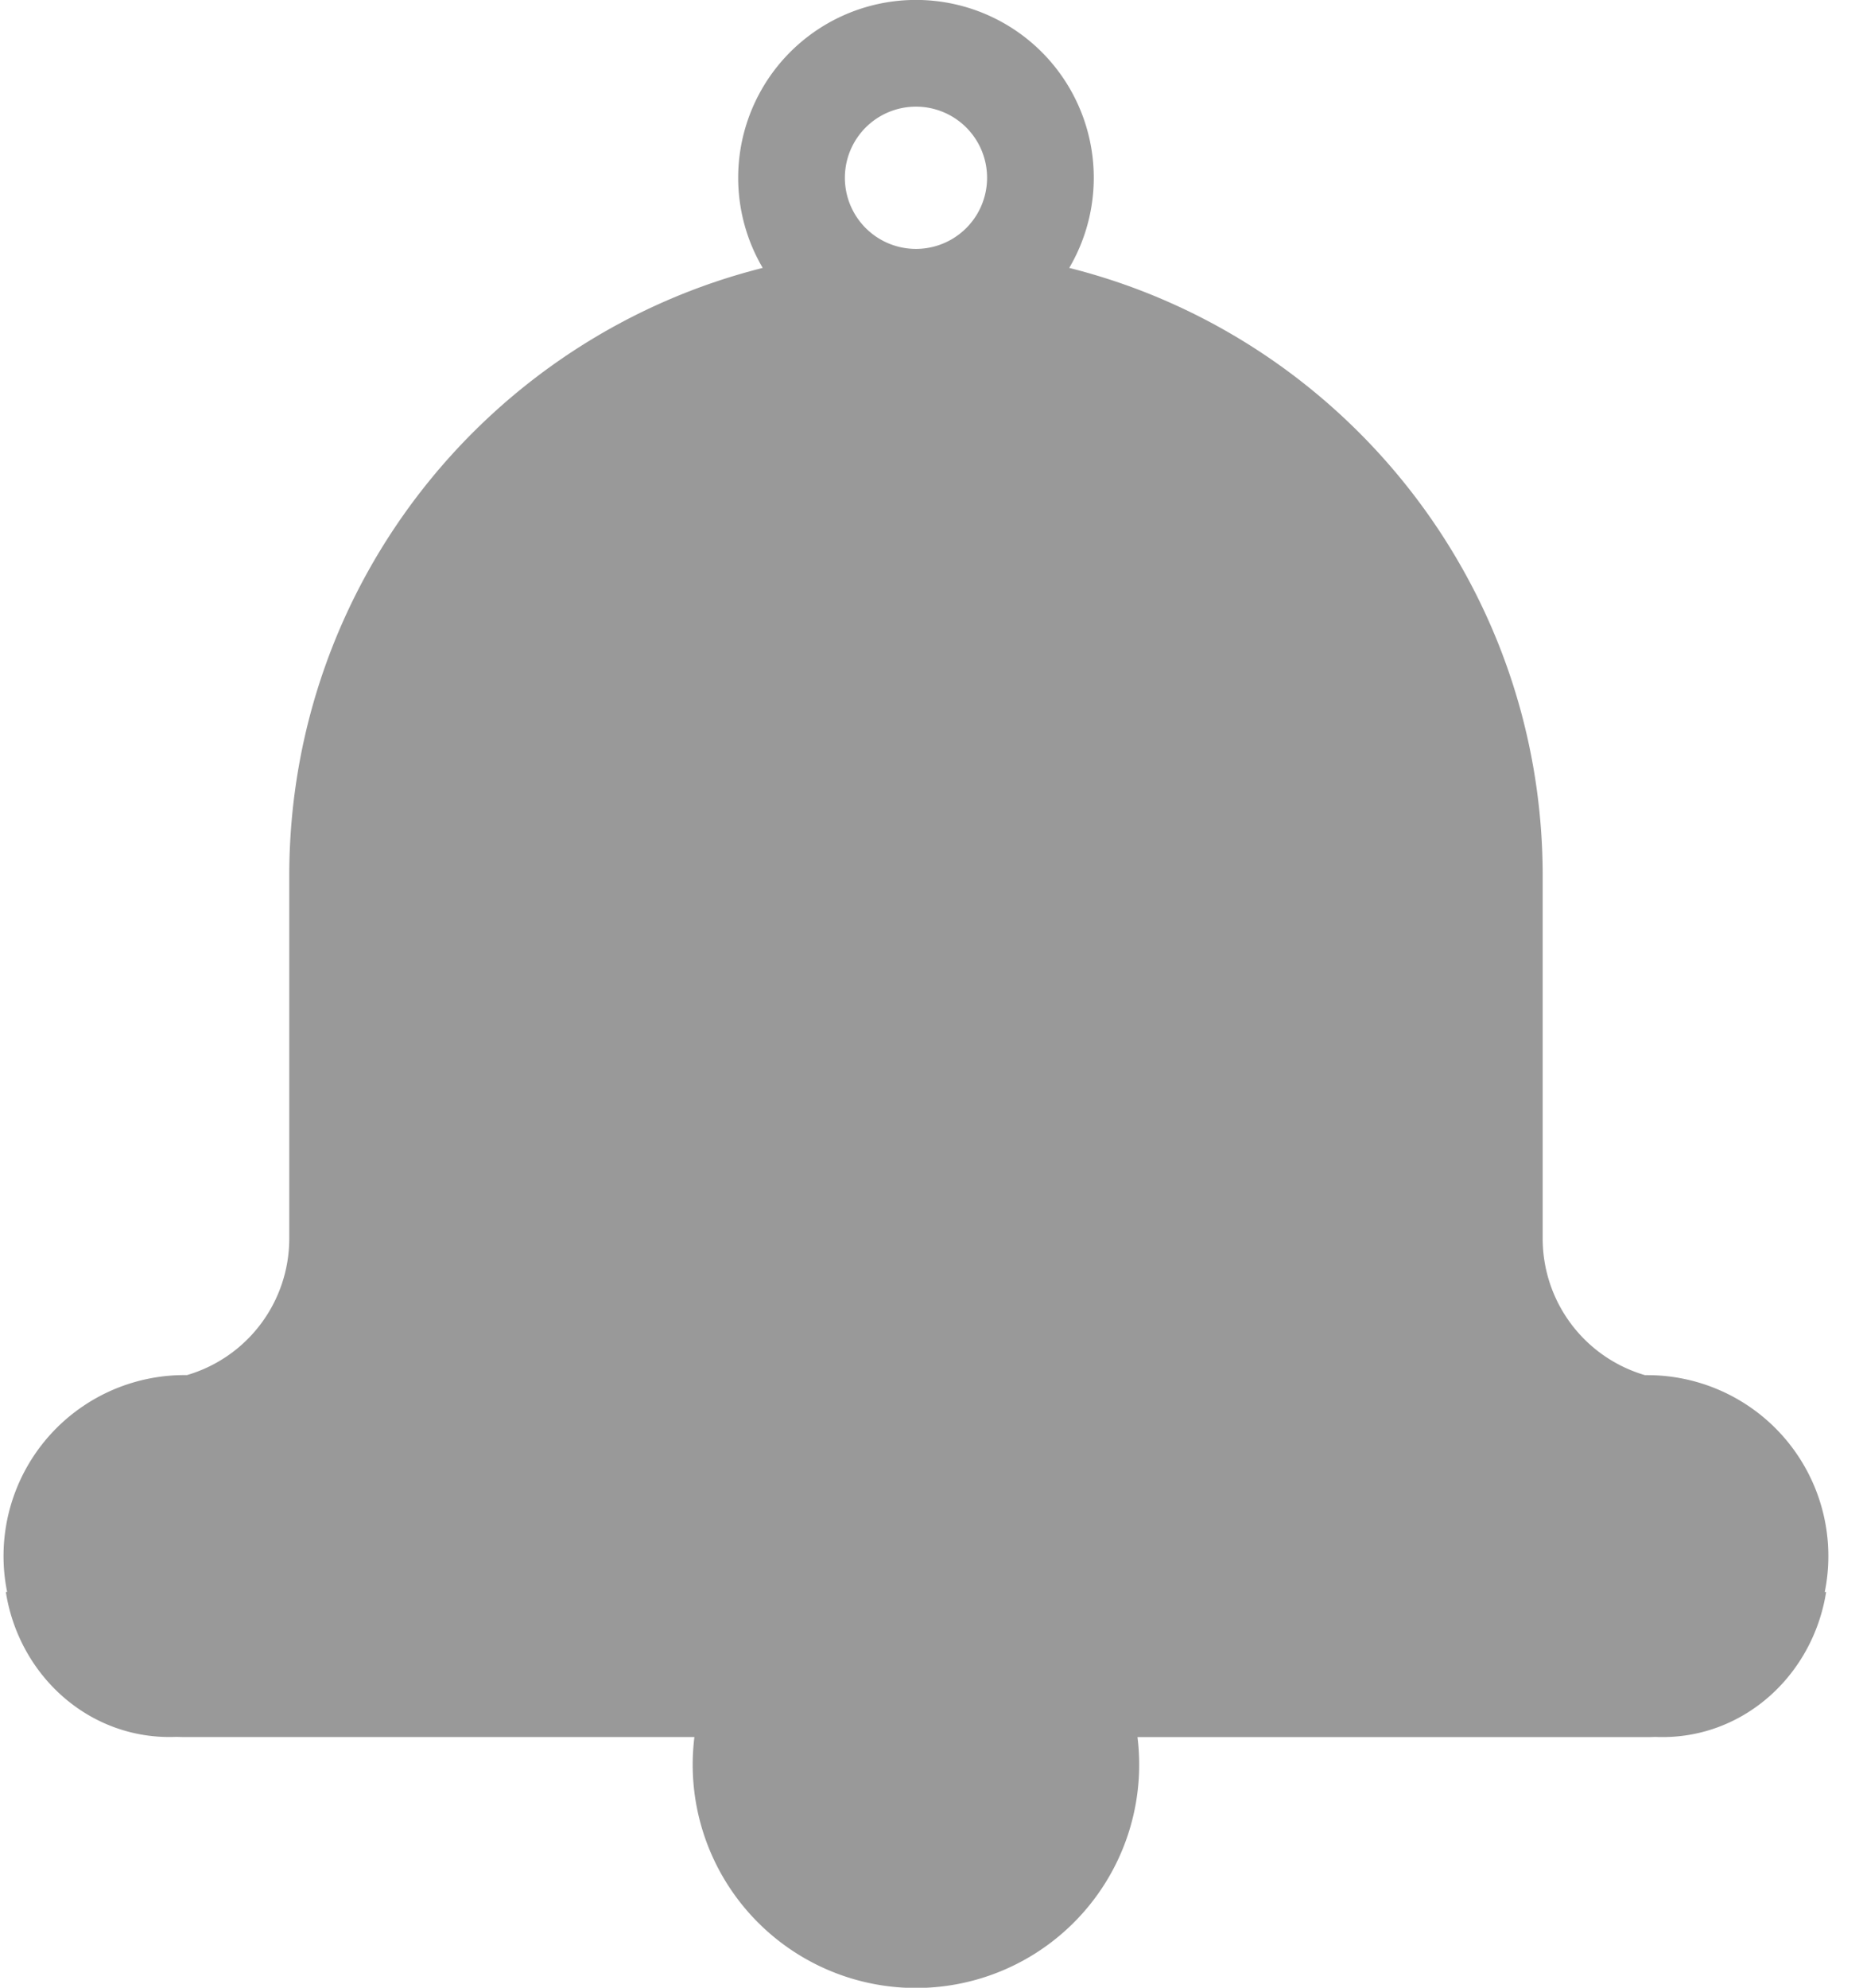 <svg xmlns="http://www.w3.org/2000/svg" width="30" height="32" viewBox="0 0 30 32">
    <path fill="#999" fill-rule="evenodd" d="M11.182 27.964H2.971c-.042 0-.084-.001-.125-.003-1.397.061-2.539-.98-2.752-2.332h.021a2.913 2.913 0 0 1 2.856-3.492h.04a2.29 2.29 0 0 0 1.647-2.198V14.1c0-4.723 3.243-8.686 7.624-9.787a2.863 2.863 0 1 1 4.936 0c4.38 1.1 7.624 5.064 7.624 9.787v5.84a2.29 2.29 0 0 0 1.647 2.198h.04a2.913 2.913 0 0 1 2.855 3.492h.022c-.214 1.351-1.356 2.393-2.752 2.332a2.963 2.963 0 0 1-.125.003h-8.212a3.595 3.595 0 1 1-7.135 0zM14.75 4.007a1.145 1.145 0 1 0 0-2.29 1.145 1.145 0 0 0 0 2.29z"/>
</svg>
